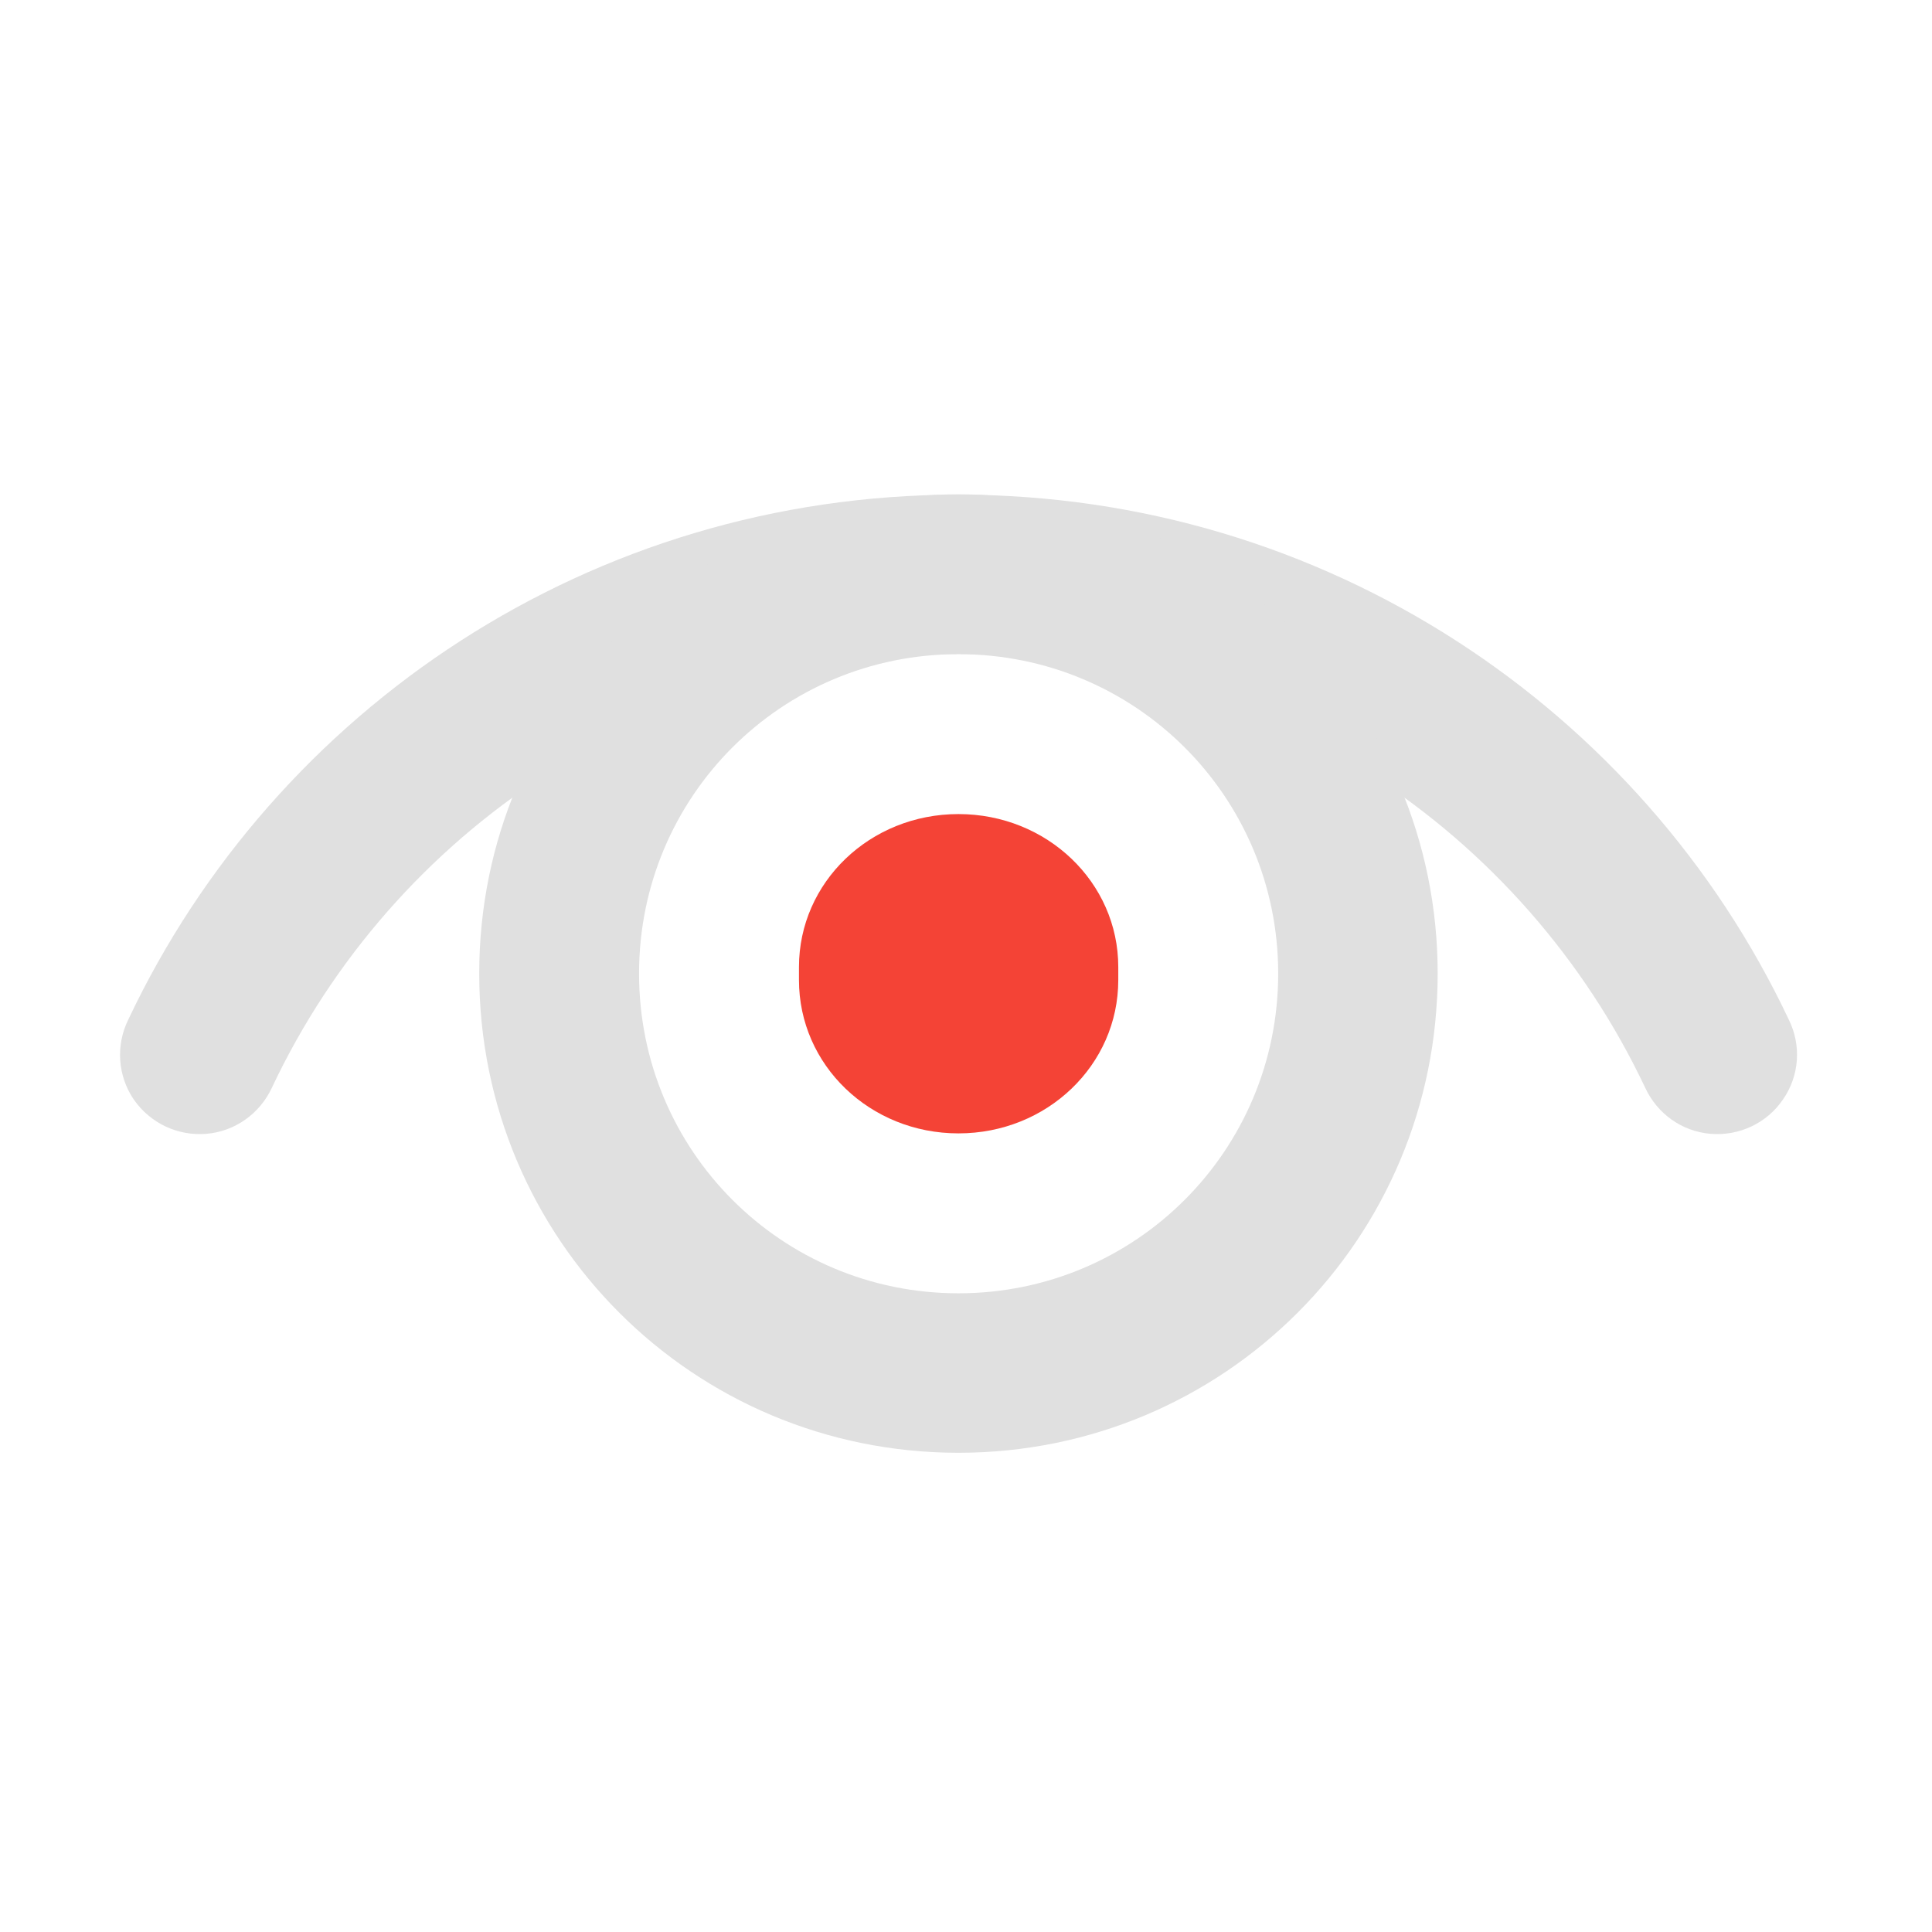 <svg height="22" viewBox="0 0 22 22" width="22" xmlns="http://www.w3.org/2000/svg"><path d="m10.914 5.633c-4.176 0-7.781 2.438-9.453 5.977-.145.293-.121.641.062.91.188.27.5.418.828.391.324-.027.609-.23.746-.527 1.379-2.922 4.344-4.938 7.816-4.938 3.473 0 6.438 2.016 7.82 4.938.137.297.418.5.746.527.324.027.641-.121.824-.391.188-.27.211-.617.066-.91-1.672-3.539-5.281-5.977-9.457-5.977zm0 0" fill="#e0e0e0"/><path d="m10.914 5.629c-3.023 0-5.457 2.434-5.457 5.457 0 3.023 2.434 5.457 5.457 5.457 3.023 0 5.457-2.434 5.457-5.457 0-3.023-2.434-5.457-5.457-5.457zm0 1.82c2.016 0 3.641 1.621 3.641 3.637 0 2.016-1.625 3.641-3.641 3.641-2.016 0-3.637-1.625-3.637-3.641 0-2.016 1.621-3.637 3.637-3.637zm0 0" fill="#e0e0e0"/><path d="m10.914 9.27c-1.008 0-1.816.777-1.816 1.742v.148c0 .969.809 1.746 1.816 1.746 1.008 0 1.82-.777 1.82-1.746v-.148c0-.965-.812-1.742-1.82-1.742zm0 0" fill="#f44336"/></svg>